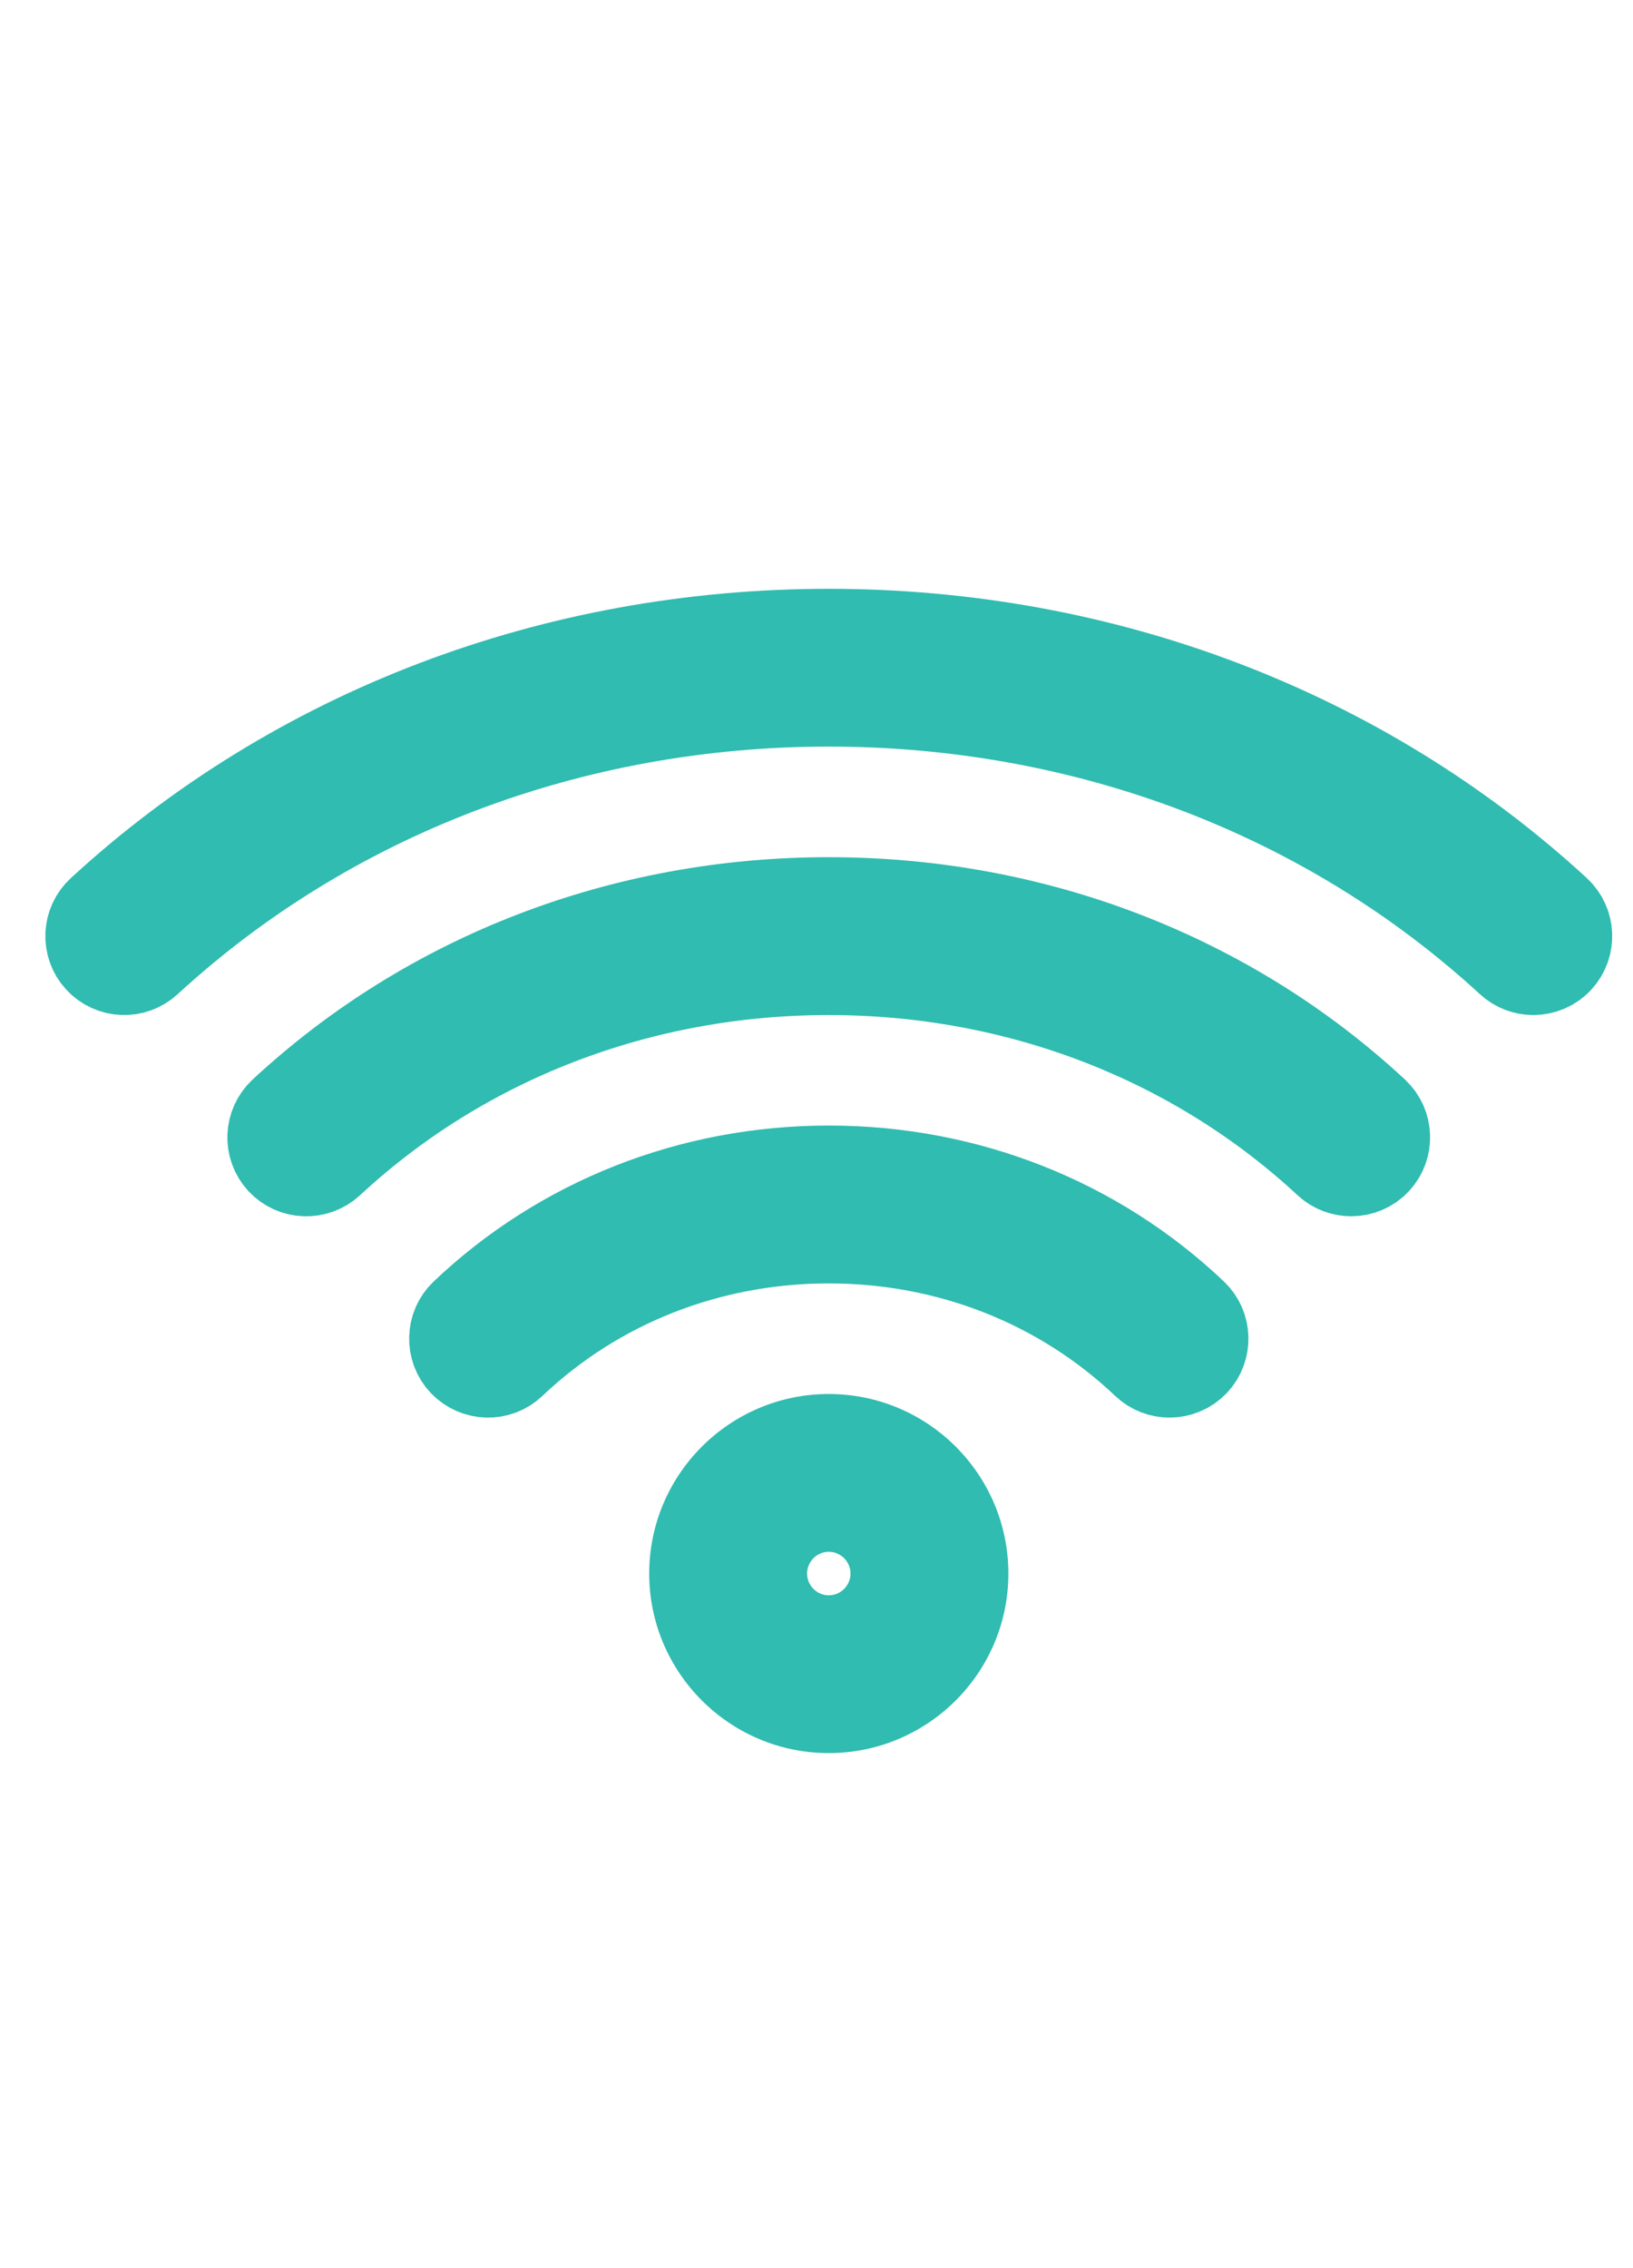 <svg width="18" height="25" viewBox="0 0 18 14" fill="none" xmlns="http://www.w3.org/2000/svg">
<path d="M1.62 5.09C3.626 3.245 6.295 2.229 9.135 2.229C11.976 2.229 14.645 3.245 16.651 5.09C16.722 5.156 16.812 5.188 16.901 5.188C17.001 5.188 17.101 5.148 17.174 5.068C17.312 4.918 17.301 4.683 17.151 4.545C15.009 2.575 12.162 1.49 9.135 1.49C6.109 1.49 3.262 2.575 1.12 4.546C0.969 4.684 0.959 4.918 1.097 5.068C1.236 5.219 1.469 5.229 1.62 5.09Z" stroke="#30bcb0"/>
<path d="M14.895 7.406C14.994 7.406 15.093 7.366 15.165 7.288C15.304 7.138 15.295 6.904 15.146 6.765C13.537 5.271 11.402 4.448 9.135 4.448C6.868 4.448 4.734 5.271 3.124 6.766C2.975 6.905 2.966 7.139 3.105 7.289C3.243 7.438 3.478 7.446 3.628 7.308C5.1 5.941 7.055 5.188 9.135 5.188C11.215 5.188 13.17 5.941 14.642 7.307C14.713 7.374 14.804 7.406 14.895 7.406Z" stroke="#30bcb0"/>
<path d="M12.891 9.625C12.989 9.625 13.086 9.587 13.16 9.51C13.3 9.362 13.294 9.127 13.146 8.987C12.072 7.968 10.648 7.406 9.135 7.406C7.623 7.406 6.198 7.968 5.125 8.987C4.977 9.127 4.971 9.362 5.111 9.51C5.253 9.658 5.487 9.664 5.634 9.524C6.57 8.635 7.813 8.146 9.135 8.146C10.458 8.146 11.701 8.635 12.637 9.524C12.709 9.592 12.8 9.625 12.891 9.625Z" stroke="#30bcb0"/>
<path d="M7.156 11.844C7.156 12.936 8.044 13.823 9.135 13.823V12.823C8.596 12.823 8.156 12.384 8.156 11.844H7.156ZM9.135 9.865C8.044 9.865 7.156 10.752 7.156 11.844H8.156C8.156 11.304 8.596 10.865 9.135 10.865V9.865ZM11.115 11.844C11.115 10.752 10.227 9.865 9.135 9.865V10.865C9.675 10.865 10.115 11.304 10.115 11.844H11.115ZM9.135 13.823C10.227 13.823 11.115 12.936 11.115 11.844H10.115C10.115 12.384 9.675 12.823 9.135 12.823V13.823ZM9.375 11.844C9.375 11.975 9.267 12.084 9.135 12.084V13.084C9.819 13.084 10.375 12.528 10.375 11.844H9.375ZM9.135 11.604C9.267 11.604 9.375 11.713 9.375 11.844H10.375C10.375 11.16 9.819 10.604 9.135 10.604V11.604ZM8.896 11.844C8.896 11.713 9.004 11.604 9.135 11.604V10.604C8.452 10.604 7.896 11.16 7.896 11.844H8.896ZM9.135 12.084C9.004 12.084 8.896 11.975 8.896 11.844H7.896C7.896 12.528 8.452 13.084 9.135 13.084V12.084Z" fill="#30bcb0"/>
</svg>
